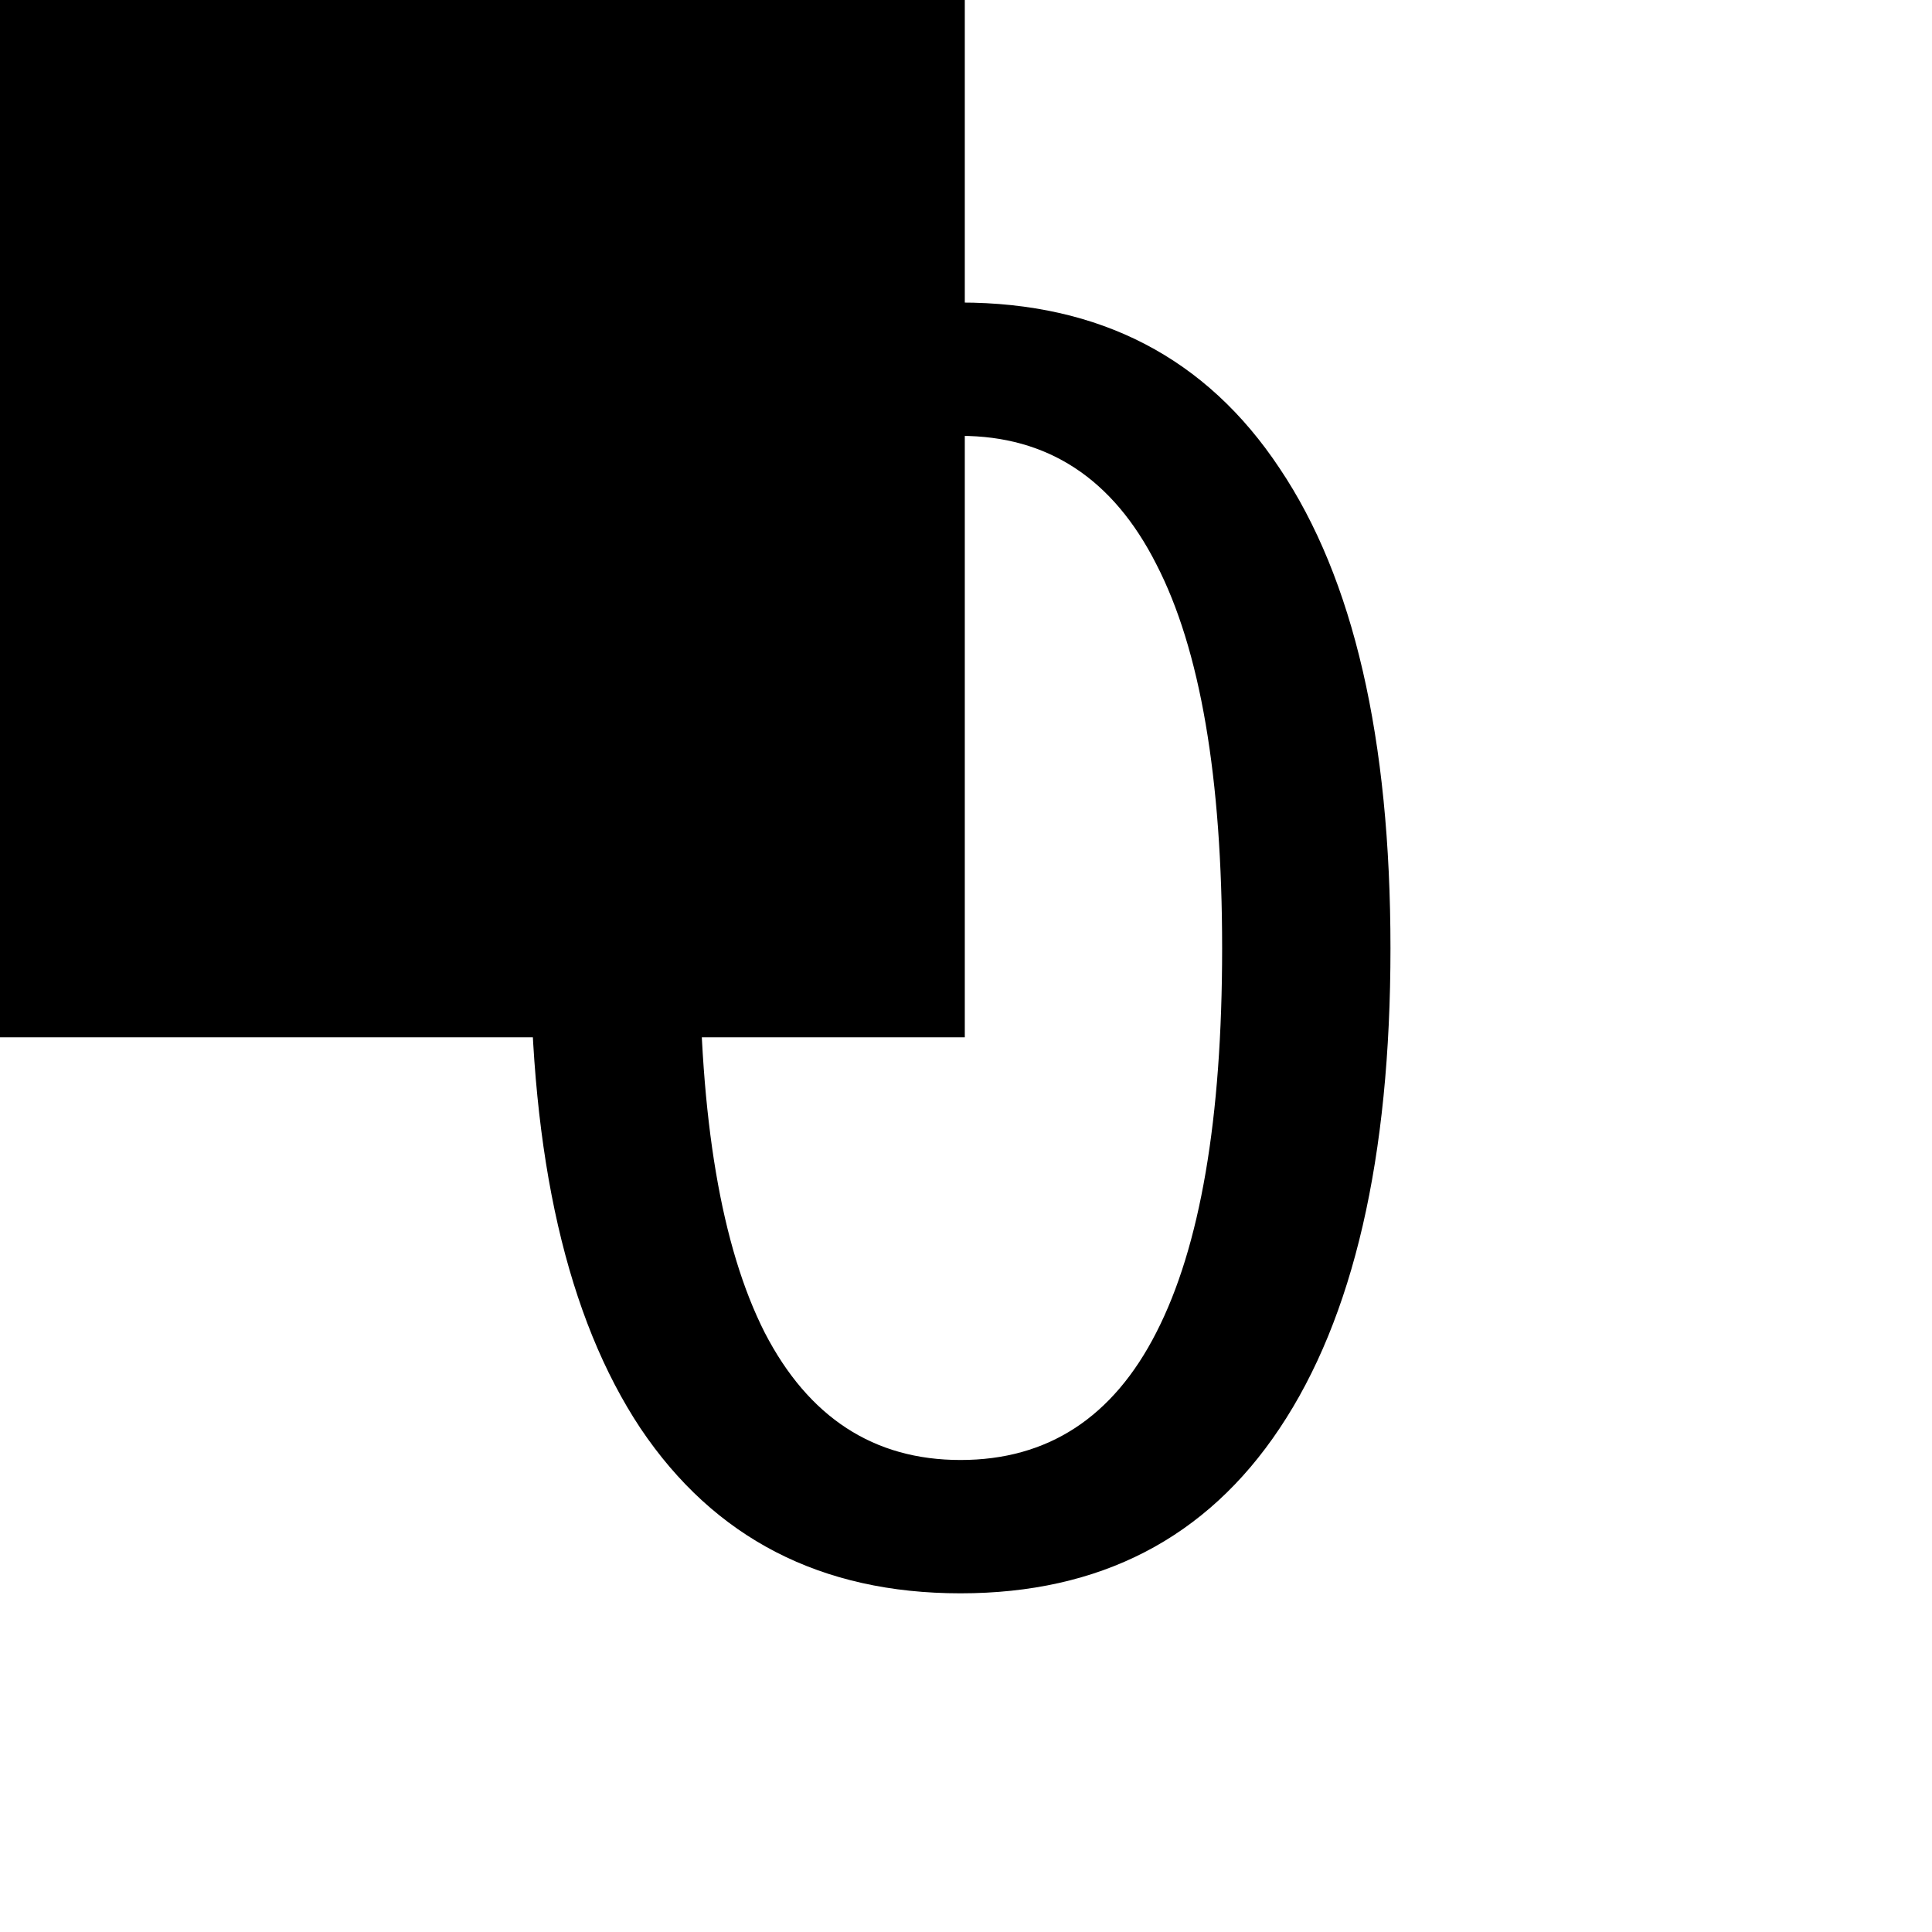 <?xml version="1.0" encoding="UTF-8" standalone="no"?>
<!-- Created with Inkscape (http://www.inkscape.org/) -->

<svg
   xmlns:dc="http://purl.org/dc/elements/1.1/"
   xmlns:cc="http://creativecommons.org/ns#"
   xmlns:rdf="http://www.w3.org/1999/02/22-rdf-syntax-ns#"
   xmlns:svg="http://www.w3.org/2000/svg"
   xmlns="http://www.w3.org/2000/svg"
   xmlns:sodipodi="http://sodipodi.sourceforge.net/DTD/sodipodi-0.dtd"
   xmlns:inkscape="http://www.inkscape.org/namespaces/inkscape"
   width="40mm"
   height="40mm"
   viewBox="0 0 40 40"
   version="1.1"
   id="svg5005"
   inkscape:version="0.92.4 (unknown)"
   sodipodi:docname="0.svg">
  <defs
     id="defs4999" />
  <sodipodi:namedview
     id="base"
     pagecolor="#ffffff"
     bordercolor="#666666"
     borderopacity="1.0"
     inkscape:pageopacity="0.0"
     inkscape:pageshadow="2"
     inkscape:zoom="4.1143767"
     inkscape:cx="130.35329"
     inkscape:cy="96.064079"
     inkscape:document-units="mm"
     inkscape:current-layer="flowRoot5007"
     showgrid="false"
     inkscape:window-width="1855"
     inkscape:window-height="1056"
     inkscape:window-x="65"
     inkscape:window-y="24"
     inkscape:window-maximized="1" />
  <g
     inkscape:label="Layer 1"
     inkscape:groupmode="layer"
     id="layer1"
     transform="translate(0,-257)">
    <g
       aria-label="1"
       transform="matrix(0.265,0,0,0.265,-14.87,241.505)"
       style="font-style:normal;font-variant:normal;font-weight:500;font-stretch:normal;font-size:133.333px;line-height:125%;font-family:KacstDigital;-inkscape-font-specification:'KacstDigital, Medium';font-variant-ligatures:normal;font-variant-caps:normal;font-variant-numeric:normal;font-feature-settings:normal;text-align:start;letter-spacing:0px;word-spacing:0px;writing-mode:lr-tb;text-anchor:start;fill:#000000;fill-opacity:1;stroke:none;stroke-width:1px;stroke-linecap:butt;stroke-linejoin:miter;stroke-opacity:1"
       id="flowRoot5007">
      <flowRoot
         xml:space="preserve"
         id="flowRoot6055"
         style="fill:black;stroke:none;stroke-opacity:1;stroke-width:1px;stroke-linejoin:miter;stroke-linecap:butt;fill-opacity:1;font-family:KacstDigital;font-style:normal;font-weight:500;font-size:133.333px;line-height:125%;letter-spacing:0px;word-spacing:0px;-inkscape-font-specification:'KacstDigital, Medium';font-stretch:normal;font-variant:normal;text-anchor:start;text-align:start;writing-mode:lr;font-variant-ligatures:normal;font-variant-caps:normal;font-variant-numeric:normal;font-feature-settings:normal;"><flowRegion
           id="flowRegion6057"
           style="-inkscape-font-specification:'KacstDigital, Medium';font-family:KacstDigital;font-weight:500;font-style:normal;font-stretch:normal;font-variant:normal;font-size:133.333px;text-anchor:start;text-align:start;writing-mode:lr;font-variant-ligatures:normal;font-variant-caps:normal;font-variant-numeric:normal;font-feature-settings:normal;"><rect
             id="rect6059"
             width="109.616"
             height="118.365"
             x="21.875"
             y="21.149"
             style="-inkscape-font-specification:'KacstDigital, Medium';font-family:KacstDigital;font-weight:500;font-style:normal;font-stretch:normal;font-variant:normal;font-size:133.333px;text-anchor:start;text-align:start;writing-mode:lr;font-variant-ligatures:normal;font-variant-caps:normal;font-variant-numeric:normal;font-feature-settings:normal;" /></flowRegion><flowPara
           id="flowPara6061"></flowPara></flowRoot>      <g
         aria-label="0"
         style="font-style:normal;font-variant:normal;font-weight:500;font-stretch:normal;font-size:133.333px;line-height:125%;font-family:KacstDigital;-inkscape-font-specification:'KacstDigital, Medium';font-variant-ligatures:normal;font-variant-caps:normal;font-variant-numeric:normal;font-feature-settings:normal;text-align:start;letter-spacing:0px;word-spacing:0px;writing-mode:lr-tb;text-anchor:start;fill:#000000;fill-opacity:1;stroke:none;stroke-width:1px;stroke-linecap:butt;stroke-linejoin:miter;stroke-opacity:1"
         id="text6065">
        <path
           d="m 131.154,92.525 q -10.156,0 -15.299,10.026 -5.078,9.961 -5.078,30.013 0,19.987 5.078,30.013 5.143,9.961 15.299,9.961 10.221,0 15.299,-9.961 5.143,-10.026 5.143,-30.013 0,-20.052 -5.143,-30.013 -5.078,-10.026 -15.299,-10.026 z m 0,-10.417 q 16.341,0 24.935,12.956 8.659,12.891 8.659,37.5 0,24.544 -8.659,37.5 -8.594,12.891 -24.935,12.891 -16.341,0 -25,-12.891 -8.594,-12.956 -8.594,-37.5 0,-24.609 8.594,-37.5 8.659,-12.956 25,-12.956 z"
           style=""
           id="path6067" />
      </g>
    </g>
  </g>
</svg>
